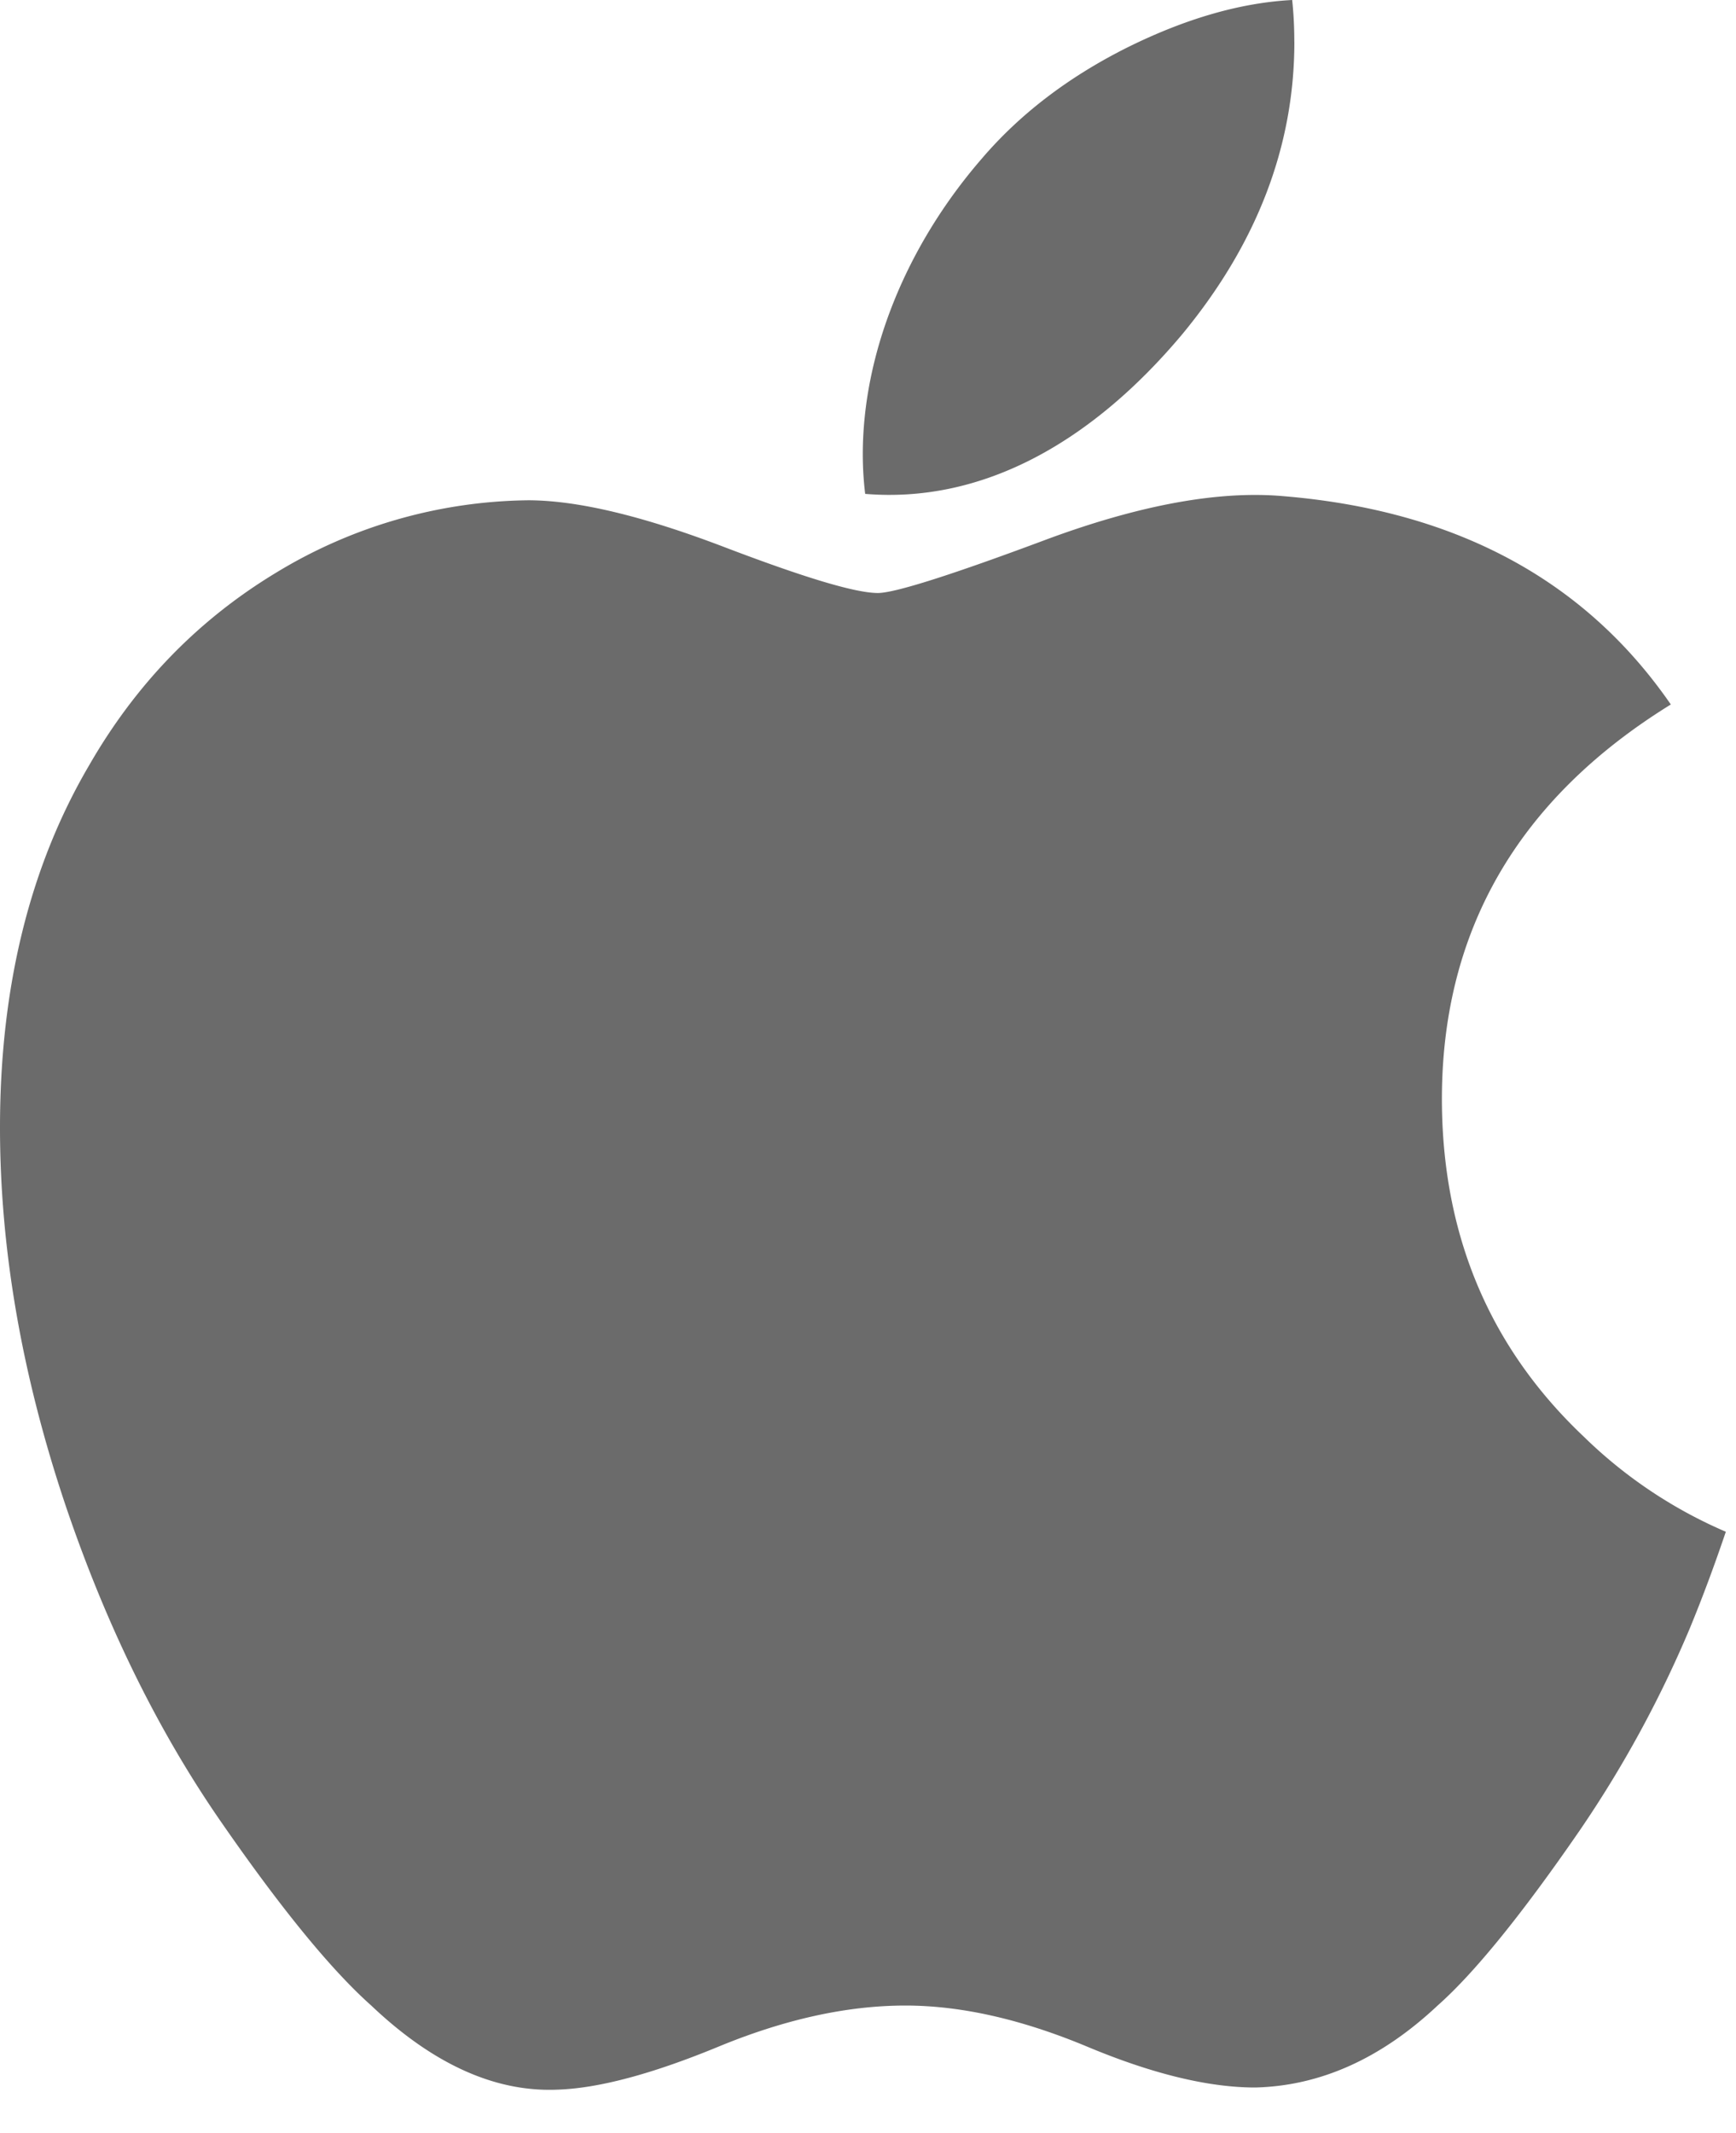 <svg xmlns="http://www.w3.org/2000/svg" width="35" height="43"><path fill="#6B6B6B" d="M34.066 32.828a23.036 23.036 0 01-2.22 4.072c-1.169 1.697-2.125 2.873-2.862 3.525-1.142 1.072-2.366 1.62-3.677 1.652-.94 0-2.075-.273-3.396-.827-1.325-.552-2.543-.825-3.657-.825-1.167 0-2.42.273-3.76.825-1.341.554-2.422.842-3.249.87-1.256.055-2.51-.509-3.76-1.695-.798-.71-1.796-1.926-2.992-3.65-1.283-1.841-2.338-3.976-3.164-6.41C.444 27.736 0 25.191 0 22.726c0-2.823.598-5.257 1.796-7.298.942-1.639 2.195-2.931 3.763-3.88a9.975 9.975 0 015.086-1.464c.998 0 2.308.315 3.934.934 1.623.62 2.664.935 3.12.935.342 0 1.5-.368 3.461-1.102 1.855-.68 3.42-.962 4.703-.851 3.476.286 6.087 1.683 7.823 4.2-3.108 1.92-4.646 4.61-4.615 8.06.028 2.689.984 4.925 2.863 6.701a9.395 9.395 0 002.861 1.914c-.23.679-.471 1.329-.729 1.953zM26.096.843c0 2.106-.756 4.073-2.26 5.894-1.815 2.164-4.011 3.415-6.393 3.218a6.686 6.686 0 01-.048-.798c0-2.023.864-4.187 2.397-5.957.765-.896 1.739-1.641 2.92-2.235C23.89.379 25.004.055 26.052 0c.03.282.043.563.043.843z"/></svg>